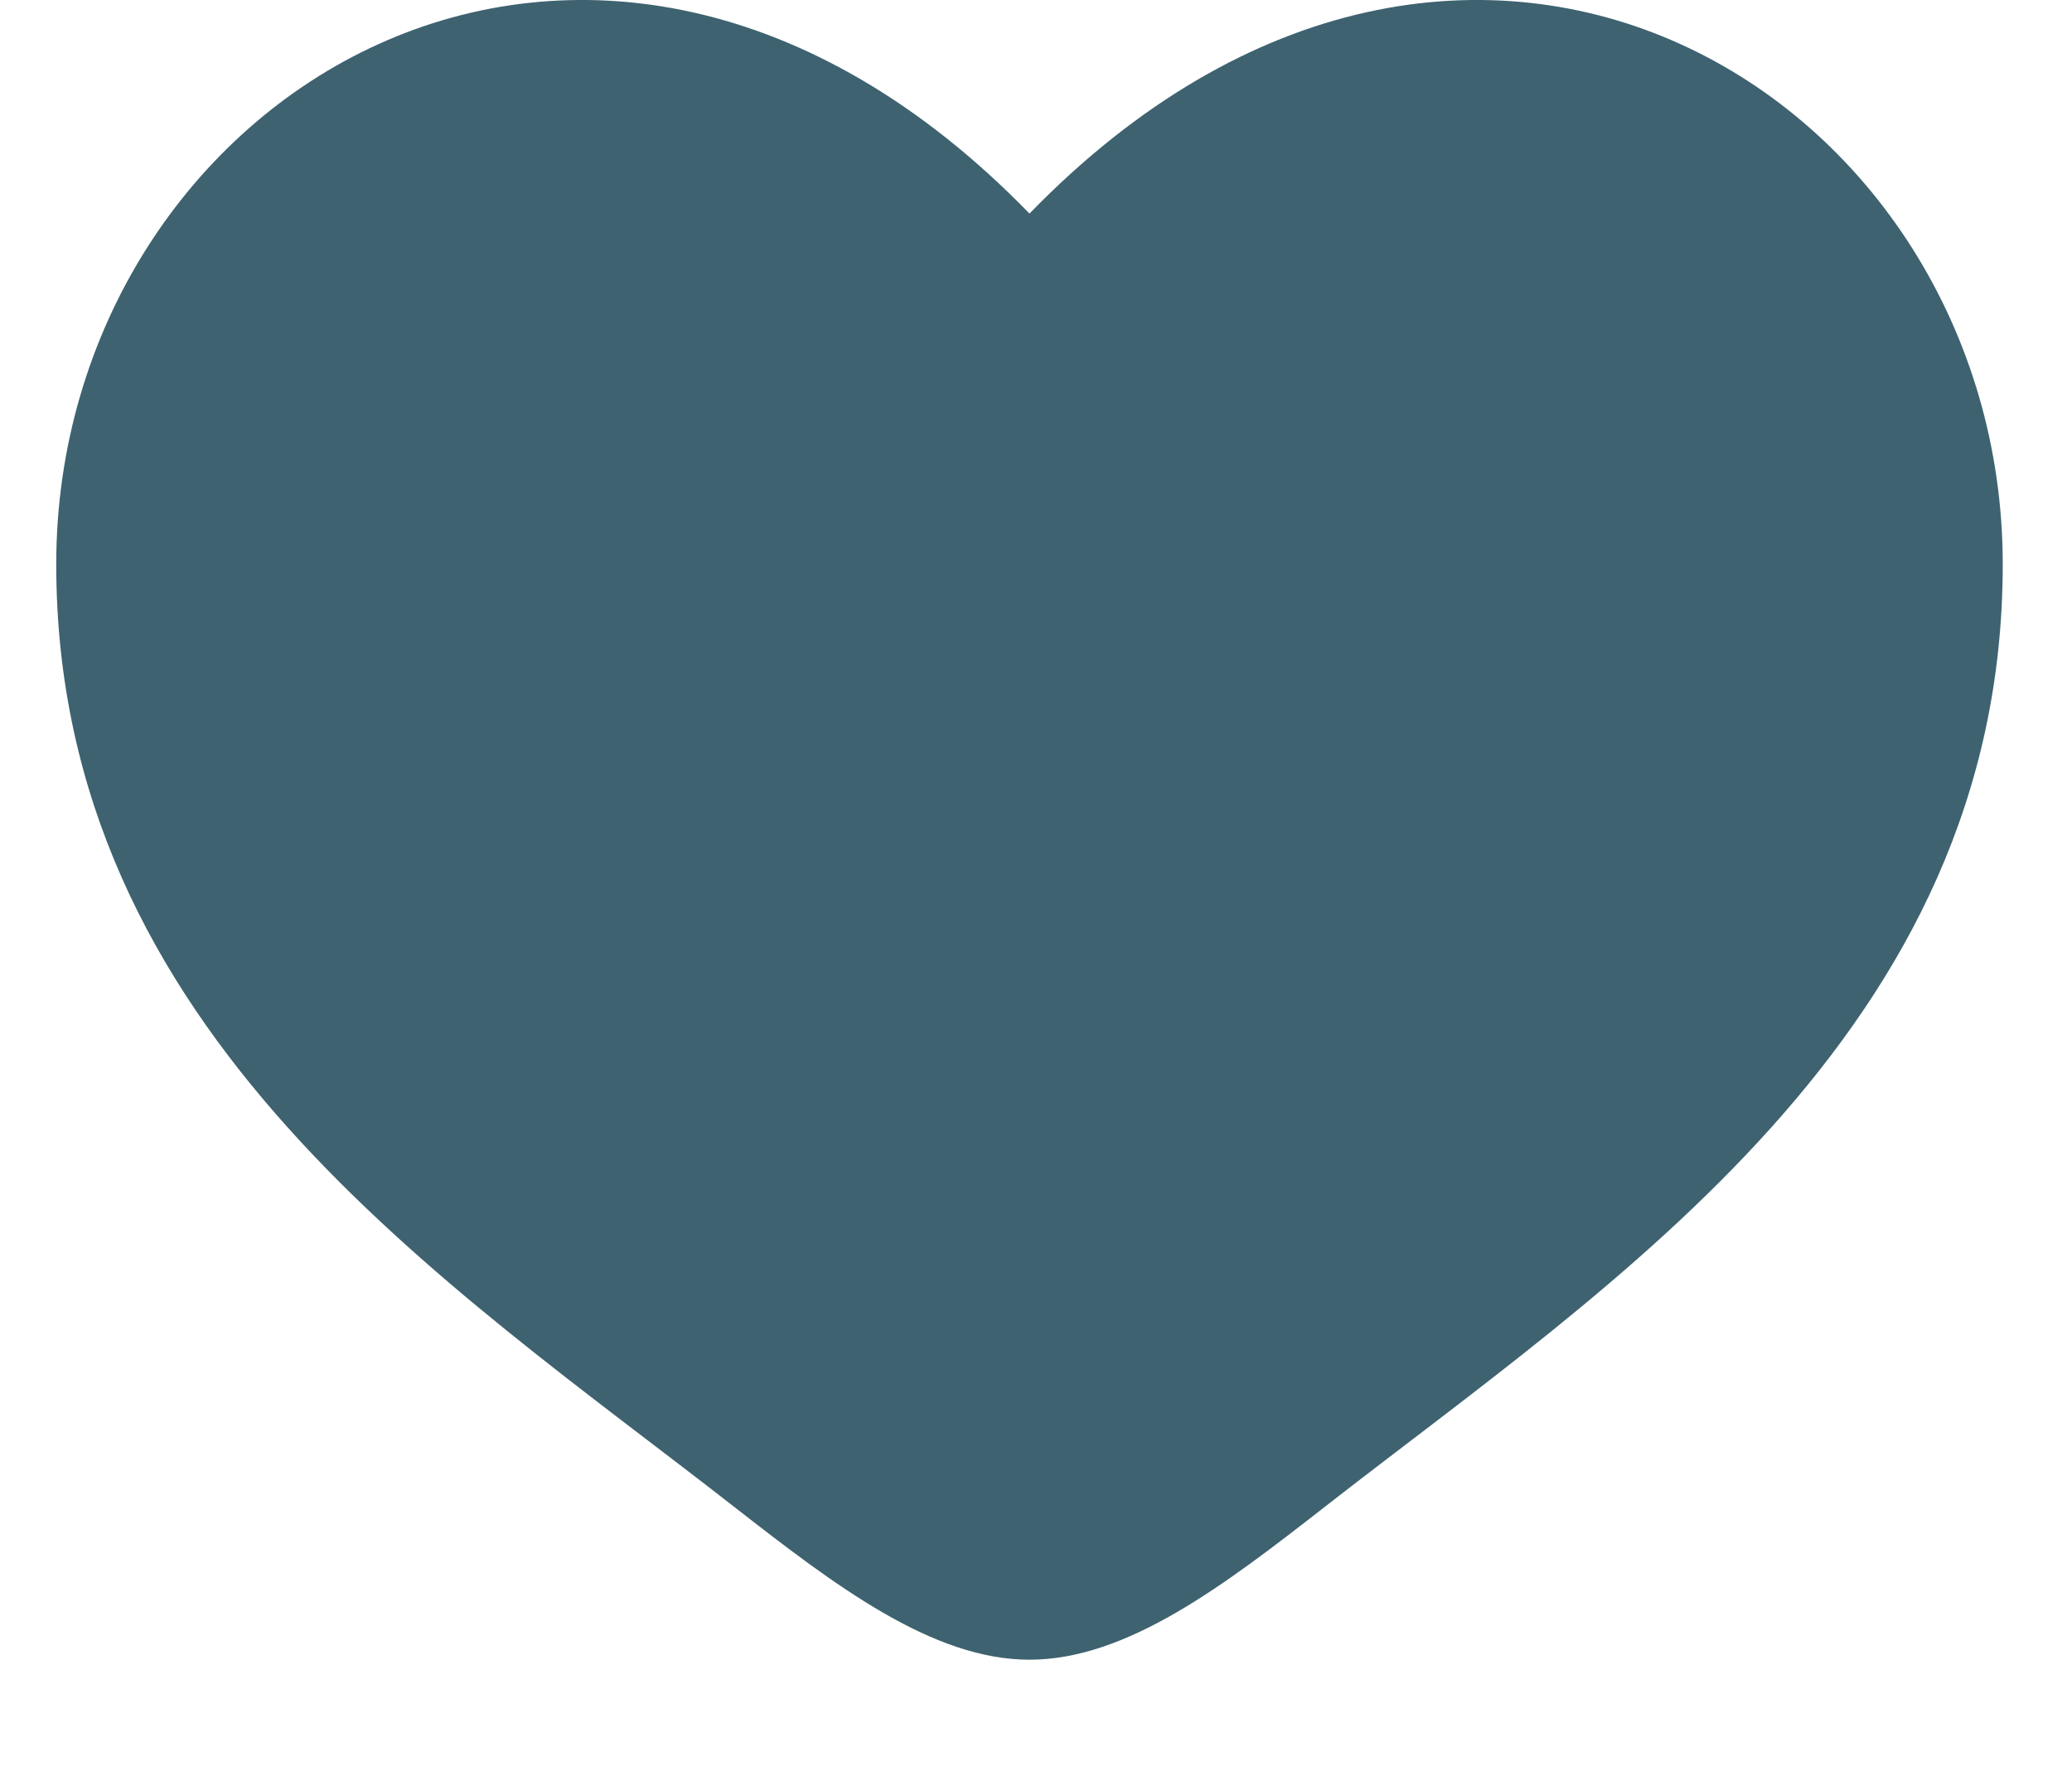 <svg width="14" height="12" viewBox="0 0 14 12" fill="none" xmlns="http://www.w3.org/2000/svg">
<path d="M0.38 3.813C0.38 6.981 3.023 8.669 4.958 10.18C5.641 10.713 6.299 11.215 6.956 11.215C7.614 11.215 8.271 10.713 8.954 10.18C10.889 8.669 13.532 6.981 13.532 3.813C13.532 0.644 9.915 -1.602 6.956 1.443C3.997 -1.602 0.38 0.644 0.38 3.813Z" fill="#3E6270"/>
</svg>

